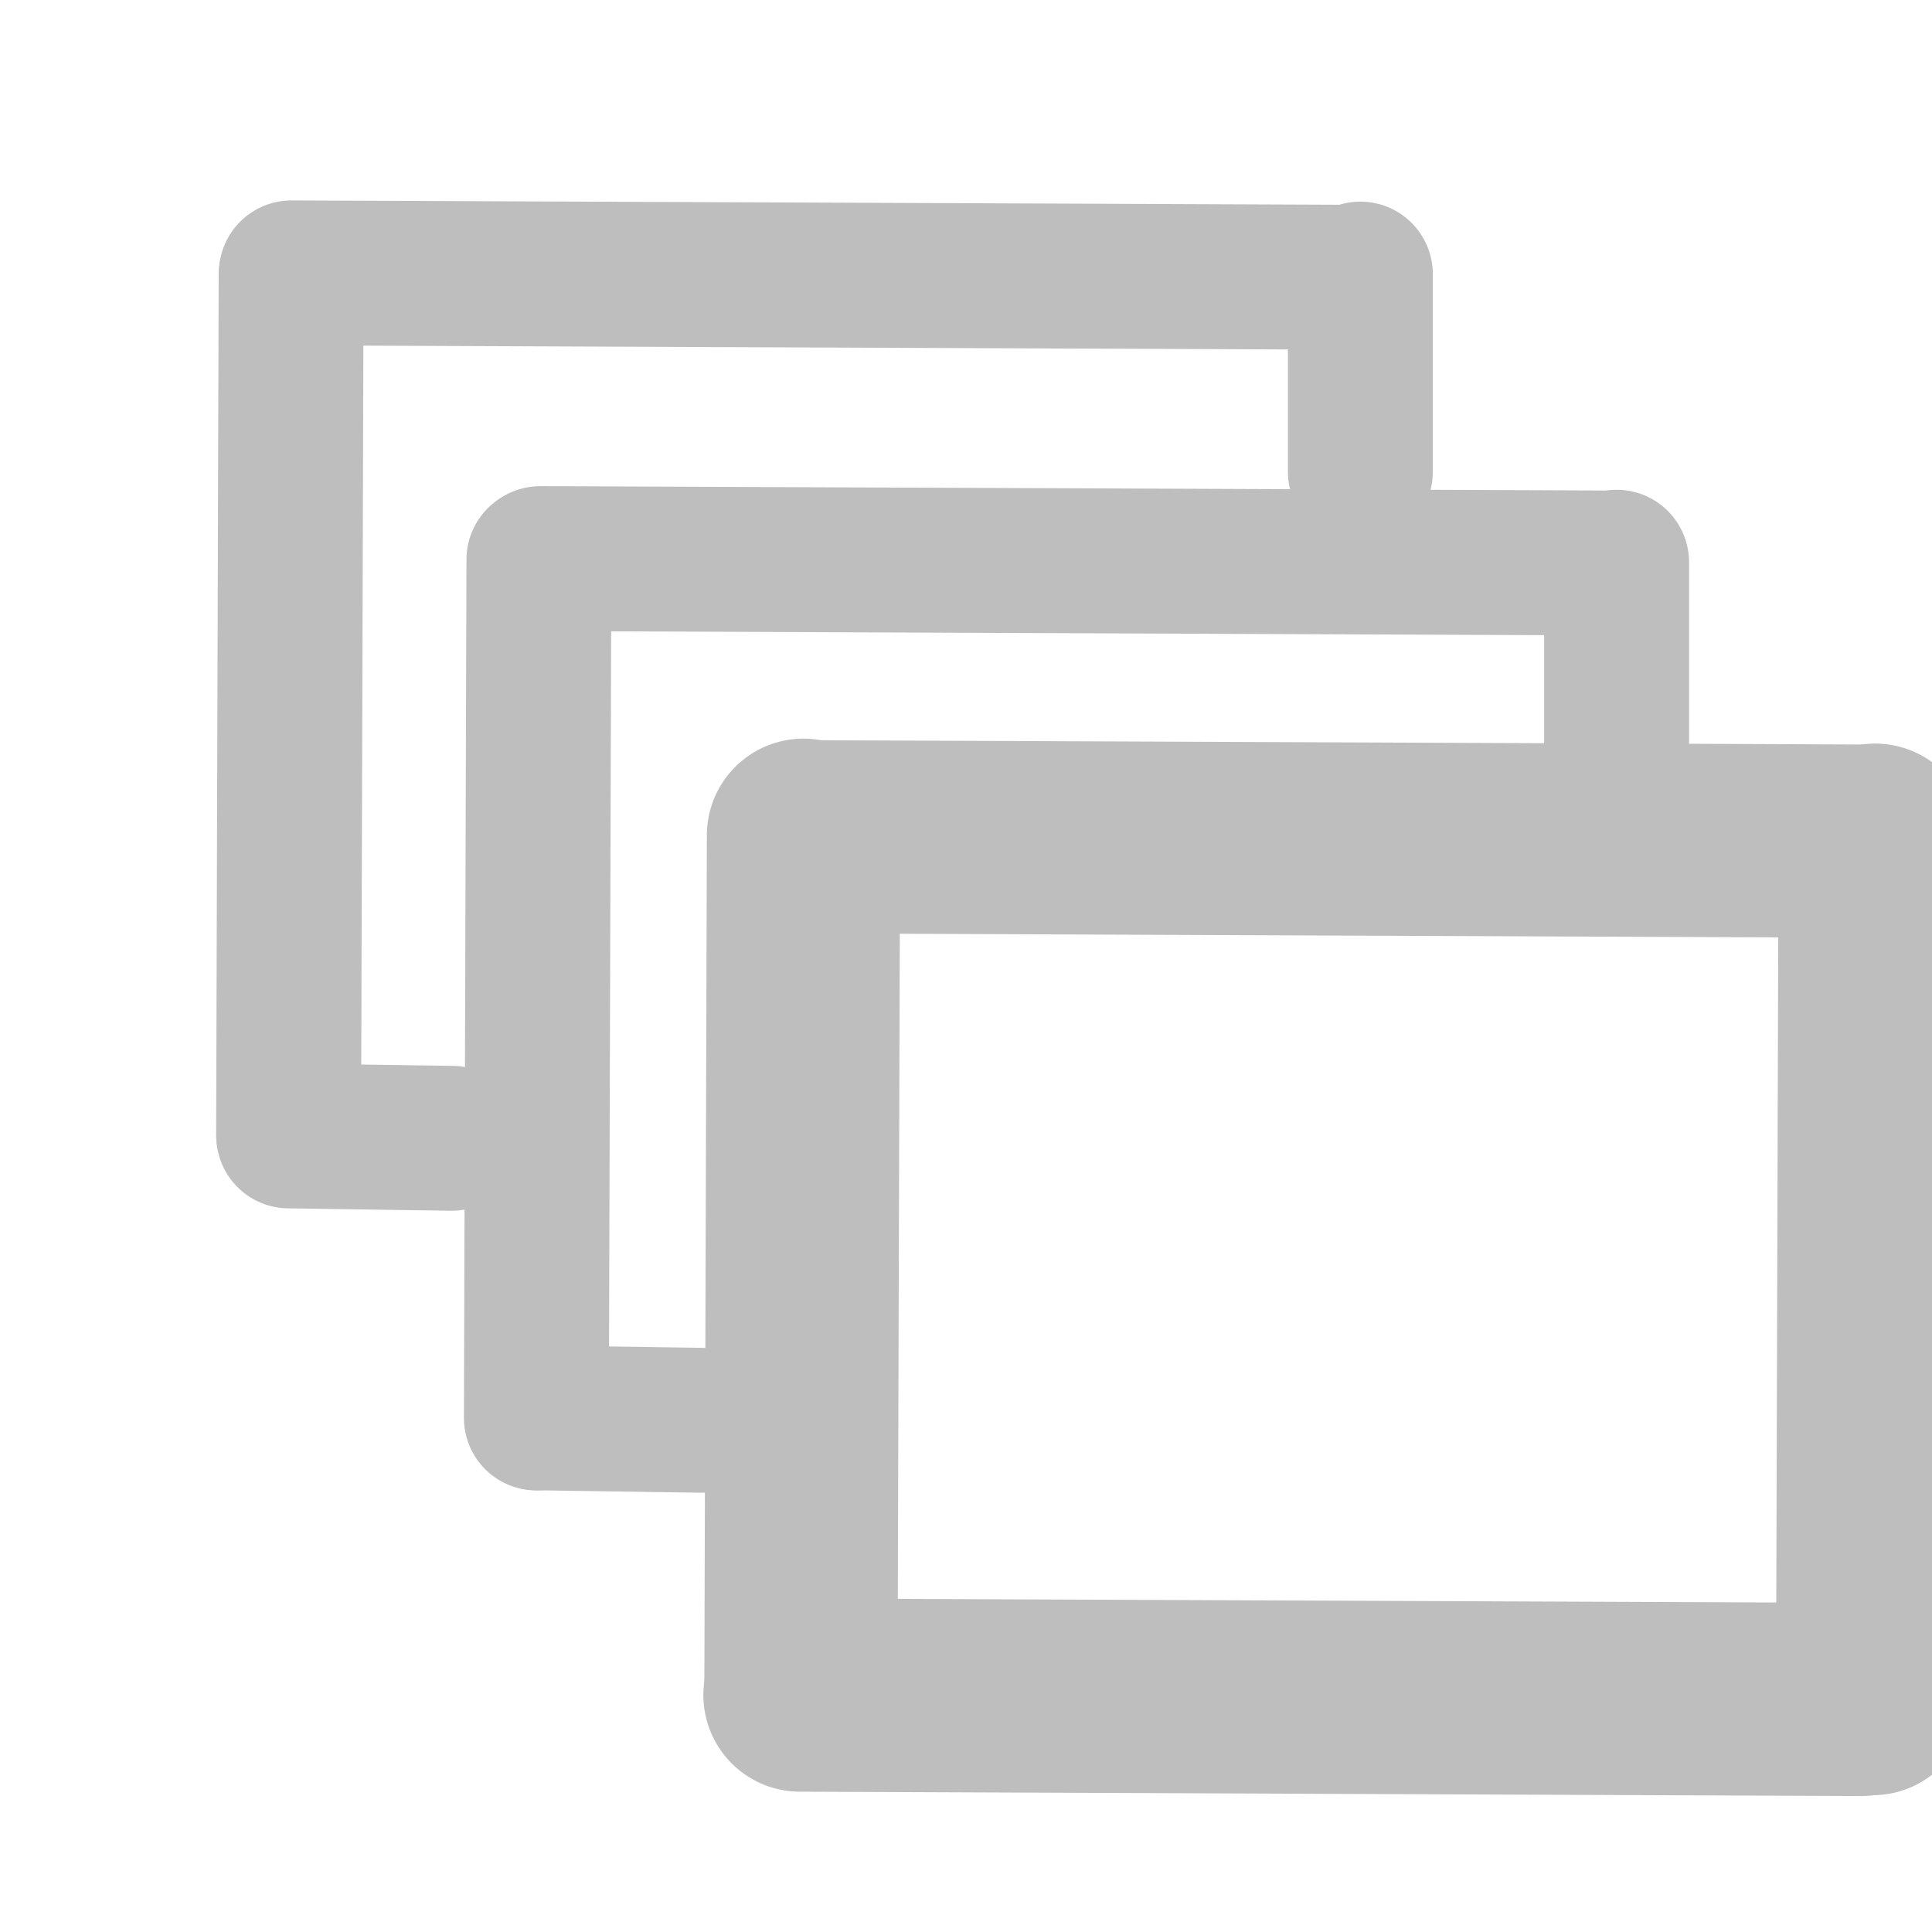 <?xml version="1.0" encoding="UTF-8" standalone="no"?>
<!-- Created with Inkscape (http://www.inkscape.org/) -->

<svg
   xmlns:osb="http://www.openswatchbook.org/uri/2009/osb"
   xmlns:dc="http://purl.org/dc/elements/1.1/"
   xmlns:cc="http://creativecommons.org/ns#"
   xmlns:rdf="http://www.w3.org/1999/02/22-rdf-syntax-ns#"
   xmlns:svg="http://www.w3.org/2000/svg"
   xmlns="http://www.w3.org/2000/svg"
   xmlns:xlink="http://www.w3.org/1999/xlink"
   xmlns:sodipodi="http://sodipodi.sourceforge.net/DTD/sodipodi-0.dtd"
   xmlns:inkscape="http://www.inkscape.org/namespaces/inkscape"
   sodipodi:docname="minimize-symbolic.svg"
   height="16"
   id="svg7384"
   inkscape:version="0.48.4 r9939"
   version="1.1"
   width="16">
  <sodipodi:namedview
     inkscape:bbox-paths="false"
     bordercolor="#666666"
     borderopacity="1"
     inkscape:current-layer="layer11"
     inkscape:cx="5.7185258"
     inkscape:cy="8.8223179"
     gridtolerance="10"
     inkscape:guide-bbox="true"
     guidetolerance="10"
     id="namedview88"
     inkscape:object-nodes="false"
     inkscape:object-paths="false"
     objecttolerance="10"
     pagecolor="#555753"
     inkscape:pageopacity="1"
     inkscape:pageshadow="2"
     showborder="false"
     showgrid="true"
     showguides="true"
     inkscape:snap-bbox="true"
     inkscape:snap-bbox-midpoints="false"
     inkscape:snap-global="true"
     inkscape:snap-grids="false"
     inkscape:snap-nodes="false"
     inkscape:snap-others="false"
     inkscape:snap-to-guides="false"
     inkscape:window-height="1021"
     inkscape:window-maximized="1"
     inkscape:window-width="1920"
     inkscape:window-x="0"
     inkscape:window-y="27"
     inkscape:zoom="45.254834"
     inkscape:snap-page="false">
    <inkscape:grid
       empspacing="2"
       enabled="true"
       id="grid4866"
       originx="-42px"
       originy="412px"
       snapvisiblegridlinesonly="true"
       spacingx="1px"
       spacingy="1px"
       type="xygrid"
       visible="true" />
    <sodipodi:guide
       orientation="0,1"
       position="3.469,9.435"
       id="guide4029" />
  </sodipodi:namedview>
  <title
     id="title9167">Gnome Symbolic Icon Theme</title>
  <defs
     id="defs7386">
    <marker
       inkscape:stockid="Arrow2Lend"
       orient="auto"
       refY="0.0"
       refX="0.0"
       id="Arrow2Lend"
       style="overflow:visible;">
      <path
         id="path6573"
         style="fill-rule:evenodd;stroke-width:0.625;stroke-linejoin:round;"
         d="M 8.719,4.034 L -2.207,0.016 L 8.719,-4.002 C 6.973,-1.63 6.983,1.616 8.719,4.034 z "
         transform="scale(1.1) rotate(180) translate(1,0)" />
    </marker>
    <linearGradient
       id="linearGradient5529"
       osb:paint="solid">
      <stop
         style="stop-color:#000000;stop-opacity:1;"
         offset="0"
         id="stop5531" />
    </linearGradient>
    <linearGradient
       id="linearGradient5523"
       osb:paint="solid">
      <stop
         style="stop-color:#000000;stop-opacity:1;"
         offset="0"
         id="stop5525" />
    </linearGradient>
    <linearGradient
       inkscape:collect="always"
       xlink:href="#linearGradient5523"
       id="linearGradient5527"
       x1="22.175"
       y1="4.698"
       x2="24.846"
       y2="4.698"
       gradientUnits="userSpaceOnUse" />
    <linearGradient
       inkscape:collect="always"
       xlink:href="#linearGradient5529-4"
       id="linearGradient5533-5"
       x1="-0.906"
       y1="6.156"
       x2="12.469"
       y2="6.156"
       gradientUnits="userSpaceOnUse" />
    <linearGradient
       id="linearGradient5529-4"
       osb:paint="solid">
      <stop
         style="stop-color:#000000;stop-opacity:1;"
         offset="0"
         id="stop5531-8" />
    </linearGradient>
    <linearGradient
       inkscape:collect="always"
       xlink:href="#linearGradient5529-1"
       id="linearGradient5533-0"
       x1="-0.906"
       y1="6.156"
       x2="12.469"
       y2="6.156"
       gradientUnits="userSpaceOnUse" />
    <linearGradient
       id="linearGradient5529-1"
       osb:paint="solid">
      <stop
         style="stop-color:#000000;stop-opacity:1;"
         offset="0"
         id="stop5531-1" />
    </linearGradient>
  </defs>
  <g
     inkscape:groupmode="layer"
     id="layer9"
     inkscape:label="status"
     style="display:inline"
     transform="translate(-283,-629)" />
  <g
     inkscape:groupmode="layer"
     id="layer10"
     inkscape:label="devices"
     transform="translate(-283,-629)" />
  <g
     inkscape:groupmode="layer"
     id="layer1"
     inkscape:label="on"
     style="display:inline" />
  <g
     inkscape:groupmode="layer"
     id="layer2"
     inkscape:label="off"
     style="display:none">
    <path
       inkscape:connector-curvature="0"
       d="m 6.555,3.669 c -1.979,-0.004 -4.749,0.594 -4.369,1.93 0.279,0.978 2.747,1.371 4.282,1.341 2.391,-0.048 3.996,-0.152 4.499,-1.166 0.668,-1.346 -2.324,-2.101 -4.413,-2.105 z"
       id="path6309"
       style="font-size:medium;font-style:normal;font-variant:normal;font-weight:normal;font-stretch:normal;text-indent:0;text-align:start;text-decoration:none;line-height:normal;letter-spacing:normal;word-spacing:normal;text-transform:none;direction:ltr;block-progression:tb;writing-mode:lr-tb;text-anchor:start;baseline-shift:baseline;color:#000000;fill:#bebebe;fill-opacity:1;fill-rule:nonzero;stroke:none;stroke-width:1.7;marker:none;visibility:visible;display:inline;overflow:visible;enable-background:accumulate;font-family:Sans;-inkscape-font-specification:Sans"
       sodipodi:nodetypes="sssss" />
  </g>
  <g
     inkscape:groupmode="layer"
     id="layer13"
     inkscape:label="places"
     transform="translate(-283,-629)" />
  <g
     inkscape:groupmode="layer"
     id="layer14"
     inkscape:label="mimetypes"
     transform="translate(-283,-629)" />
  <g
     inkscape:groupmode="layer"
     id="layer15"
     inkscape:label="emblems"
     style="display:inline"
     transform="translate(-283,-629)" />
  <g
     inkscape:groupmode="layer"
     id="g71291"
     inkscape:label="emotes"
     style="display:inline"
     transform="translate(-283,-629)" />
  <g
     inkscape:groupmode="layer"
     id="g4953"
     inkscape:label="categories"
     style="display:inline"
     transform="translate(-283,-629)" />
  <g
     inkscape:groupmode="layer"
     id="layer12"
     inkscape:label="actions"
     style="display:inline"
     transform="translate(-283,-629)" />
  <g
     inkscape:groupmode="layer"
     id="layer11"
     inkscape:label="apps"
     style="display:inline"
     transform="translate(-283,-629)">
    <g
       id="g4303"
       transform="translate(0.022,-0.066)">
      <g
         style="stroke-width:1.6;stroke-miterlimit:4;stroke-dasharray:none"
         transform="translate(0.265,0.508)"
         id="g4297">
        <path
           style="fill:none;stroke:#bebebe;stroke-width:1.6;stroke-linecap:round;stroke-linejoin:miter;stroke-miterlimit:4;stroke-opacity:1;stroke-dasharray:none;display:inline"
           d="m 289.338,642.596 8.789,0.036"
           id="path3084-2"
           inkscape:connector-curvature="0" />
        <path
           style="fill:none;stroke:#bebebe;stroke-width:1.6;stroke-linecap:round;stroke-linejoin:miter;stroke-miterlimit:4;stroke-opacity:1;stroke-dasharray:none;display:inline"
           d="m 289.367,635.475 -0.021,7.109"
           id="path3080-6-8"
           inkscape:connector-curvature="0" />
        <path
           style="fill:none;stroke:#bebebe;stroke-width:1.6;stroke-linecap:round;stroke-linejoin:miter;stroke-miterlimit:4;stroke-opacity:1;stroke-dasharray:none;display:inline"
           d="m 289.42,635.488 8.789,0.036"
           id="path3084-22-4"
           inkscape:connector-curvature="0" />
        <path
           style="fill:none;stroke:#bebebe;stroke-width:1.6;stroke-linecap:round;stroke-linejoin:miter;stroke-miterlimit:4;stroke-opacity:1;stroke-dasharray:none;display:inline"
           d="m 298.242,635.516 -0.021,7.109"
           id="path3080-1"
           inkscape:connector-curvature="0" />
      </g>
      <g
         transform="translate(-0.818,-0.84)"
         id="g4285">
        <path
           style="fill:none;stroke:#bebebe;stroke-width:1.2;stroke-linecap:round;stroke-linejoin:miter;stroke-miterlimit:4;stroke-opacity:1;stroke-dasharray:none"
           d="m 286.207,632.184 -0.021,7.109"
           id="path3080"
           inkscape:connector-curvature="0" />
        <path
           style="fill:none;stroke:#bebebe;stroke-width:1.2;stroke-linecap:round;stroke-linejoin:miter;stroke-miterlimit:4;stroke-opacity:1;stroke-dasharray:none"
           d="m 286.209,632.166 8.789,0.036"
           id="path3084"
           inkscape:connector-curvature="0" />
        <path
           style="fill:none;stroke:#bebebe;stroke-width:1.2;stroke-linecap:round;stroke-linejoin:miter;stroke-miterlimit:4;stroke-opacity:1;stroke-dasharray:none"
           d="m 286.187,639.313 1.35,0.02"
           id="path3880"
           inkscape:connector-curvature="0" />
        <path
           style="fill:none;stroke:#bebebe;stroke-width:1.2;stroke-linecap:round;stroke-linejoin:miter;stroke-miterlimit:4;stroke-opacity:1;stroke-dasharray:none"
           d="m 295.062,632.176 0,1.637"
           id="path4047"
           inkscape:connector-curvature="0" />
      </g>
      <g
         transform="translate(-0.331,-0.155)"
         id="g4291">
        <path
           style="fill:none;stroke:#bebebe;stroke-width:1.2;stroke-linecap:round;stroke-linejoin:miter;stroke-miterlimit:4;stroke-opacity:1;stroke-dasharray:none;display:inline"
           d="m 287.772,633.855 -0.021,7.109"
           id="path3080-6"
           inkscape:connector-curvature="0" />
        <path
           style="fill:none;stroke:#bebebe;stroke-width:1.2;stroke-linecap:round;stroke-linejoin:miter;stroke-miterlimit:4;stroke-opacity:1;stroke-dasharray:none;display:inline"
           d="m 287.784,633.847 8.789,0.036"
           id="path3084-22"
           inkscape:connector-curvature="0" />
        <path
           style="fill:none;stroke:#bebebe;stroke-width:1.2;stroke-linecap:round;stroke-linejoin:miter;stroke-miterlimit:4;stroke-opacity:1;stroke-dasharray:none;display:inline"
           d="m 287.761,640.963 1.35,0.02"
           id="path3880-6"
           inkscape:connector-curvature="0" />
        <path
           style="fill:none;stroke:#bebebe;stroke-width:1.2;stroke-linecap:round;stroke-linejoin:bevel;stroke-miterlimit:4;stroke-opacity:1;stroke-dasharray:none;display:inline"
           d="m 296.697,633.877 0,1.637"
           id="path4047-4"
           inkscape:connector-curvature="0" />
      </g>
    </g>
  </g>
</svg>
